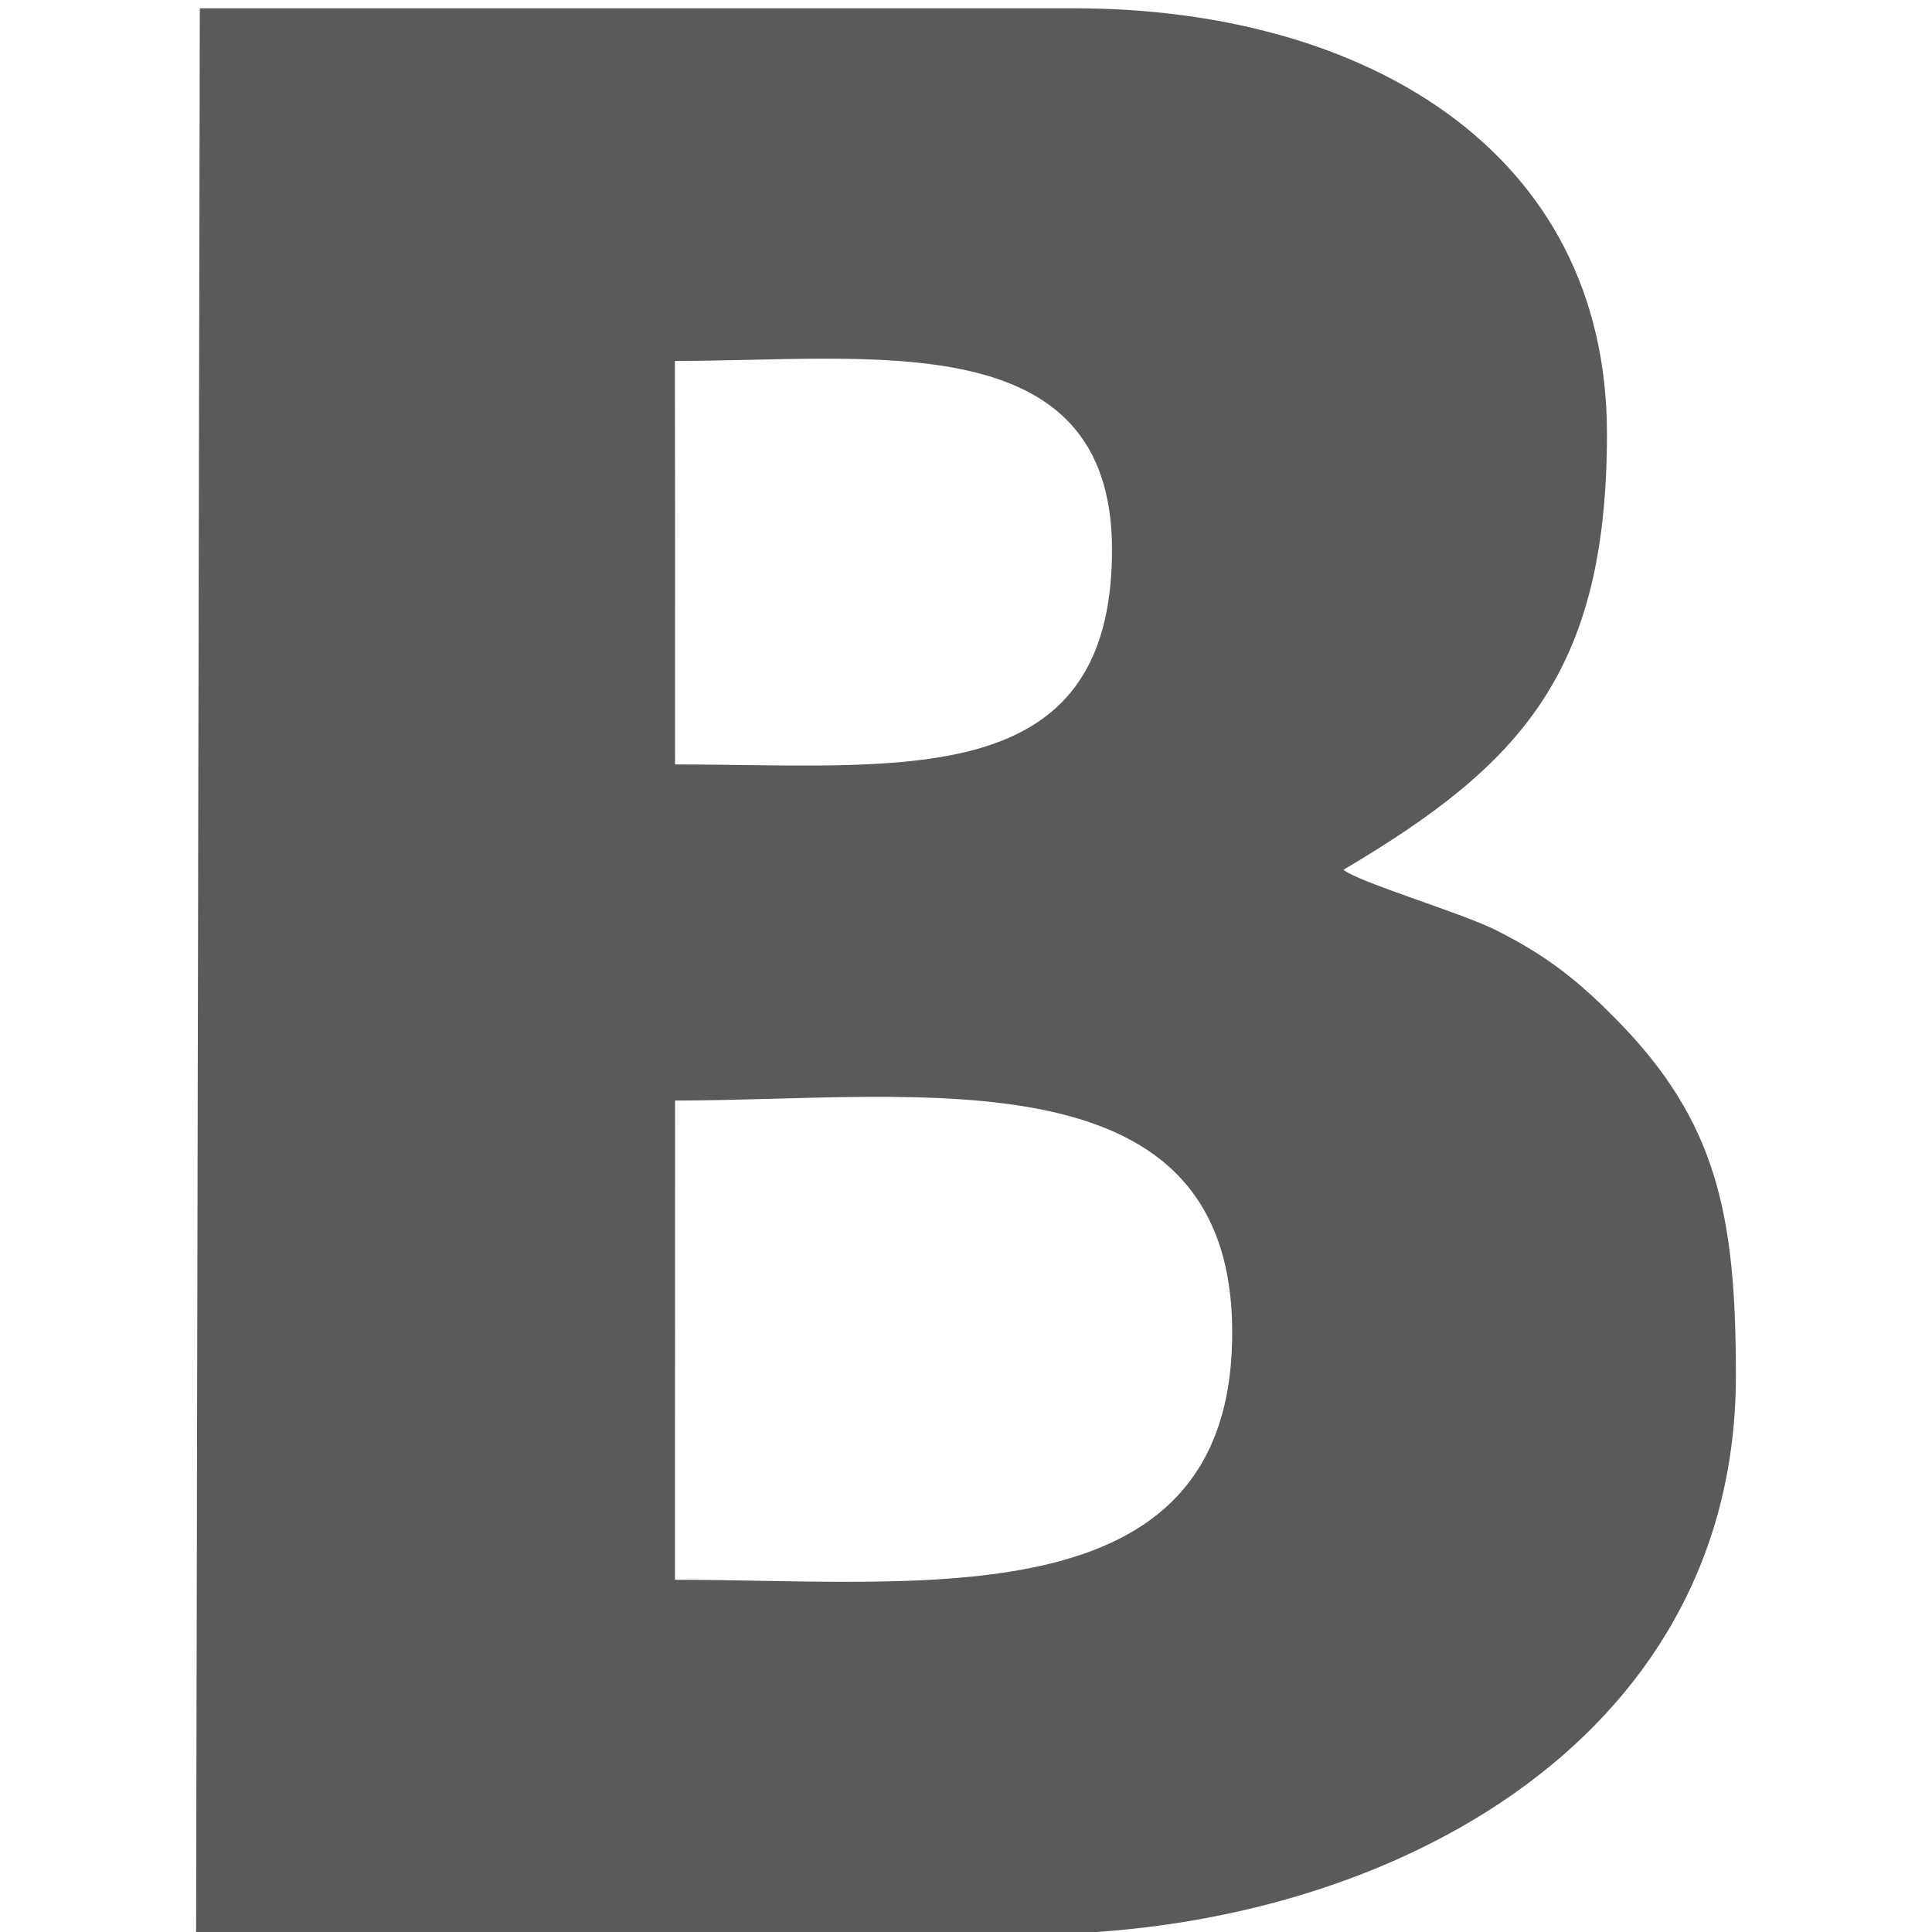 <svg id="Слой_1" xmlns="http://www.w3.org/2000/svg" width="64" height="64" viewBox="0 0 64 64"><path fill-rule="evenodd" clip-rule="evenodd" fill="#5C5A59" d="M6.619,0.275h28.973c9.534,0,17.649,4.671,17.641,14.115 c-0.008,7.886-2.862,10.953-8.729,14.422c0.502,0.413,3.863,1.415,4.991,1.972c1.808,0.891,2.871,1.791,4.061,3 c3.329,3.385,3.948,6.477,3.948,11.784c0,12.315-11.911,18.508-23.383,18.508H6.496L6.619,0.275L6.619,0.275z M22.363,17.038 l-0.002,8.285c7.463,0,14.476,0.982,14.476-7.109c0-7.492-7.934-6.257-14.481-6.257L22.363,17.038L22.363,17.038z M22.359,52.332 c8.177,0,18.28,1.347,18.457-7.938c0.187-9.685-10.377-7.937-18.453-7.937L22.359,52.332L22.359,52.332z"/></svg>